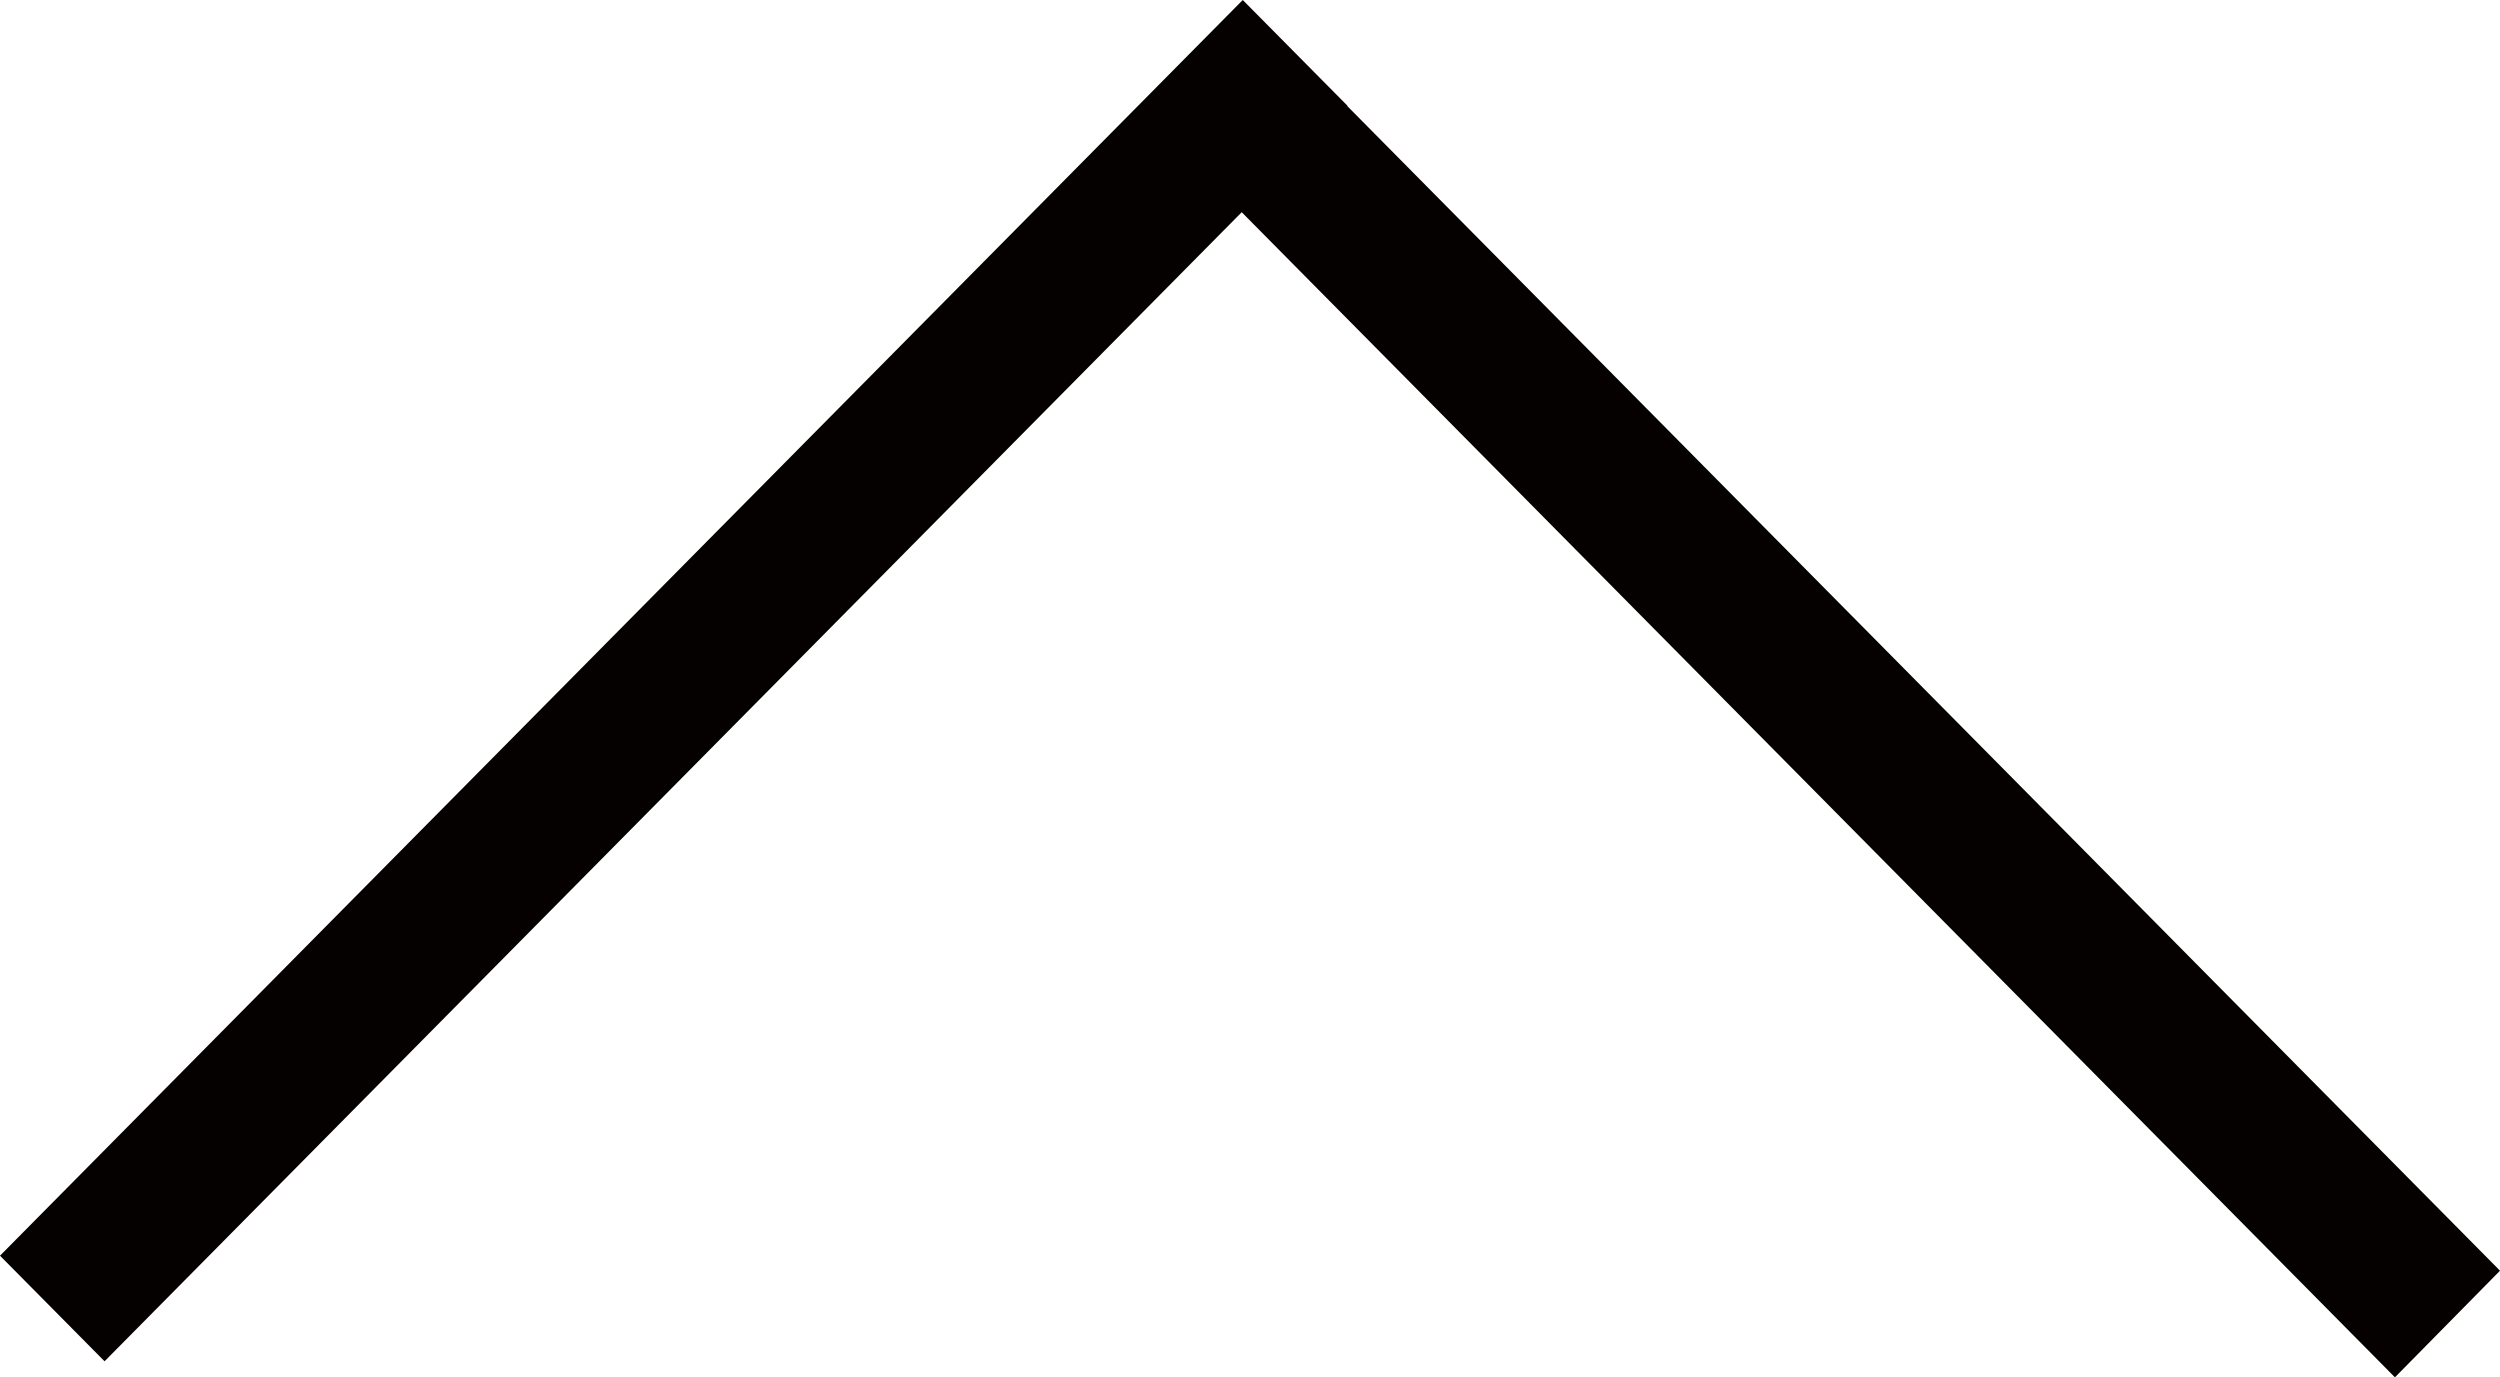 <svg id="Camada_1" xmlns="http://www.w3.org/2000/svg" viewBox="0 0 483 266.1"><style>.st0{fill:#050101}</style><title>descer</title><path class="st0" d="M20.2 263L239.9 41l222.8 225.1 20.3-20.6-222.7-225v-.1L240.1 0 0 242.6z"/></svg>